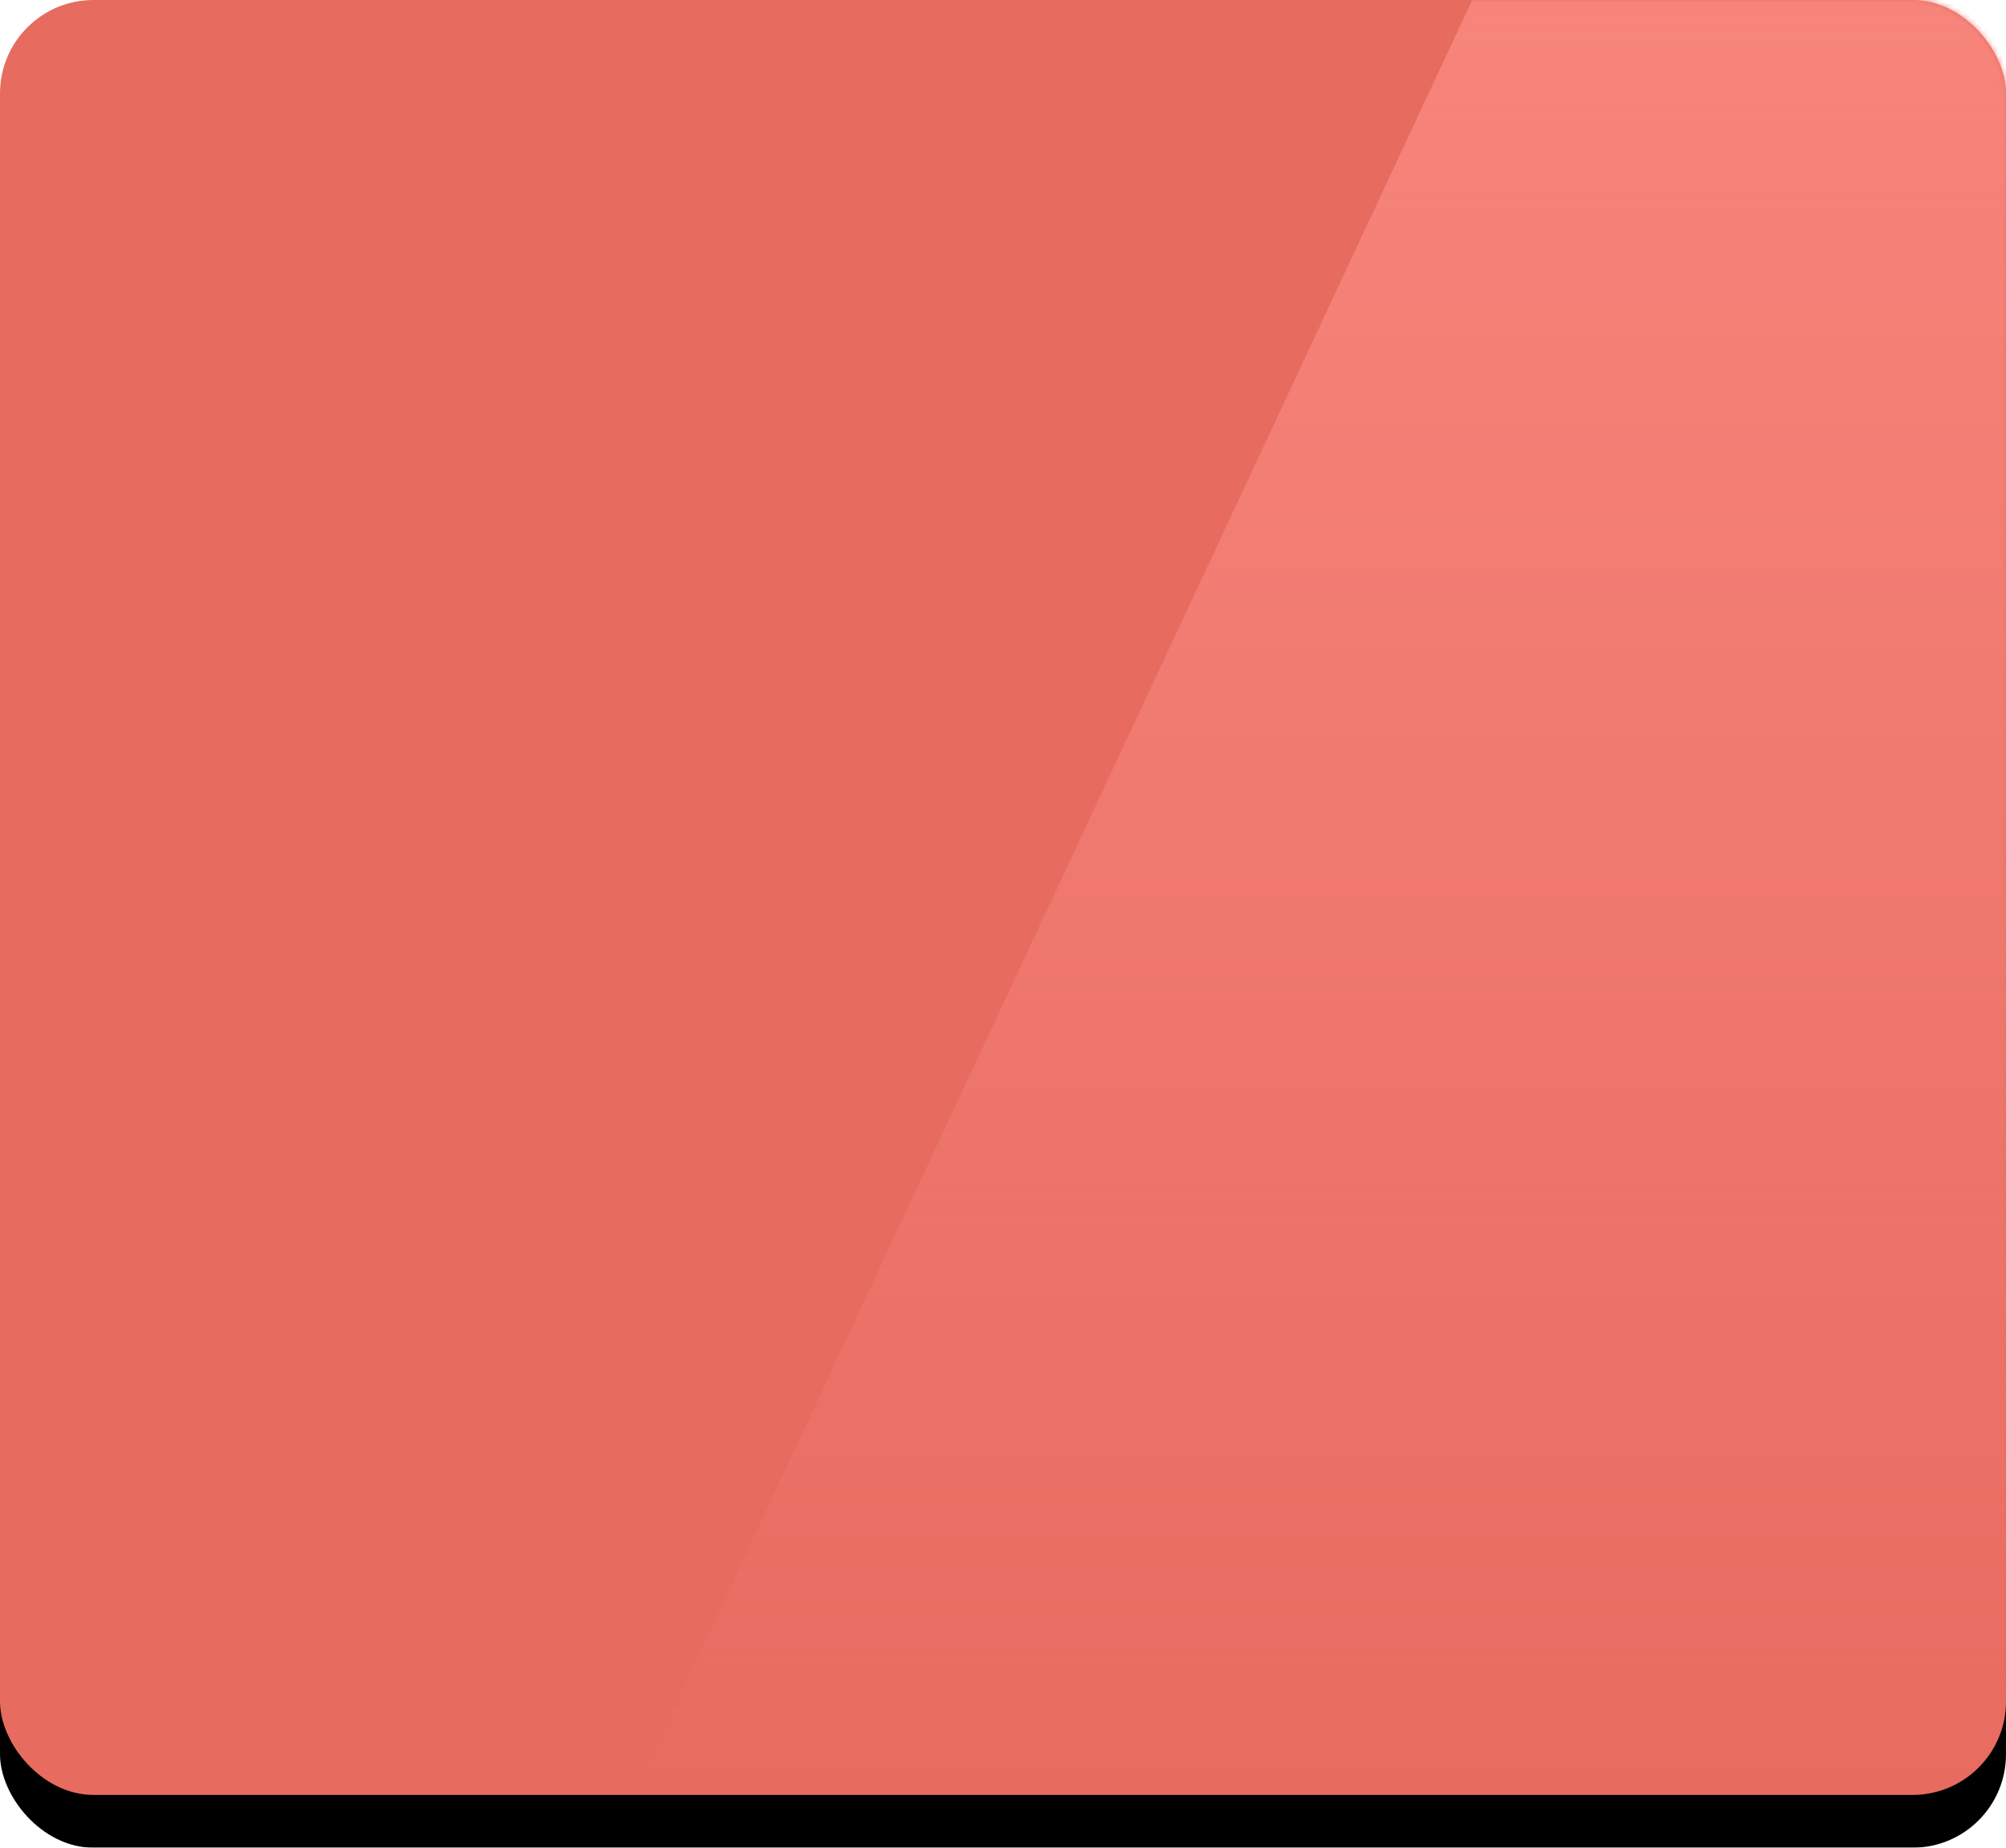 <?xml version="1.0" encoding="UTF-8"?>
<svg width="380px" height="350px" viewBox="0 0 380 350" version="1.1" xmlns="http://www.w3.org/2000/svg" xmlns:xlink="http://www.w3.org/1999/xlink">
    <title>矩形备份 5</title>
    <defs>
        <rect id="path-1" x="0" y="0" width="380" height="340" rx="17.699"></rect>
        <filter x="-1.3%" y="-1.5%" width="102.6%" height="105.9%" filterUnits="objectBoundingBox" id="filter-3">
            <feOffset dx="0" dy="10" in="SourceAlpha" result="shadowOffsetOuter1"></feOffset>
            <feColorMatrix values="0 0 0 0 0.761   0 0 0 0 0.353   0 0 0 0 0.318  0 0 0 1 0" type="matrix" in="shadowOffsetOuter1"></feColorMatrix>
        </filter>
        <linearGradient x1="50%" y1="0%" x2="50%" y2="100%" id="linearGradient-4">
            <stop stop-color="#F7857B" offset="0%"></stop>
            <stop stop-color="#F7857B" stop-opacity="0" offset="100%"></stop>
        </linearGradient>
    </defs>
    <g id="一体机" stroke="none" stroke-width="1" fill="none" fill-rule="evenodd">
        <g id="身份识别成功" transform="translate(-970, -225)">
            <g id="矩形备份-5" transform="translate(970, 225)">
                <mask id="mask-2" fill="white">
                    <use xlink:href="#path-1"></use>
                </mask>
                <g id="蒙版">
                    <use fill="black" fill-opacity="1" filter="url(#filter-3)" xlink:href="#path-1"></use>
                    <use fill="#E86B60" fill-rule="evenodd" xlink:href="#path-1"></use>
                </g>
                <polygon id="矩形备份-2" fill="url(#linearGradient-4)" mask="url(#mask-2)" points="278.889 0 380 0 380 340 120 340"></polygon>
            </g>
        </g>
    </g>
</svg>
